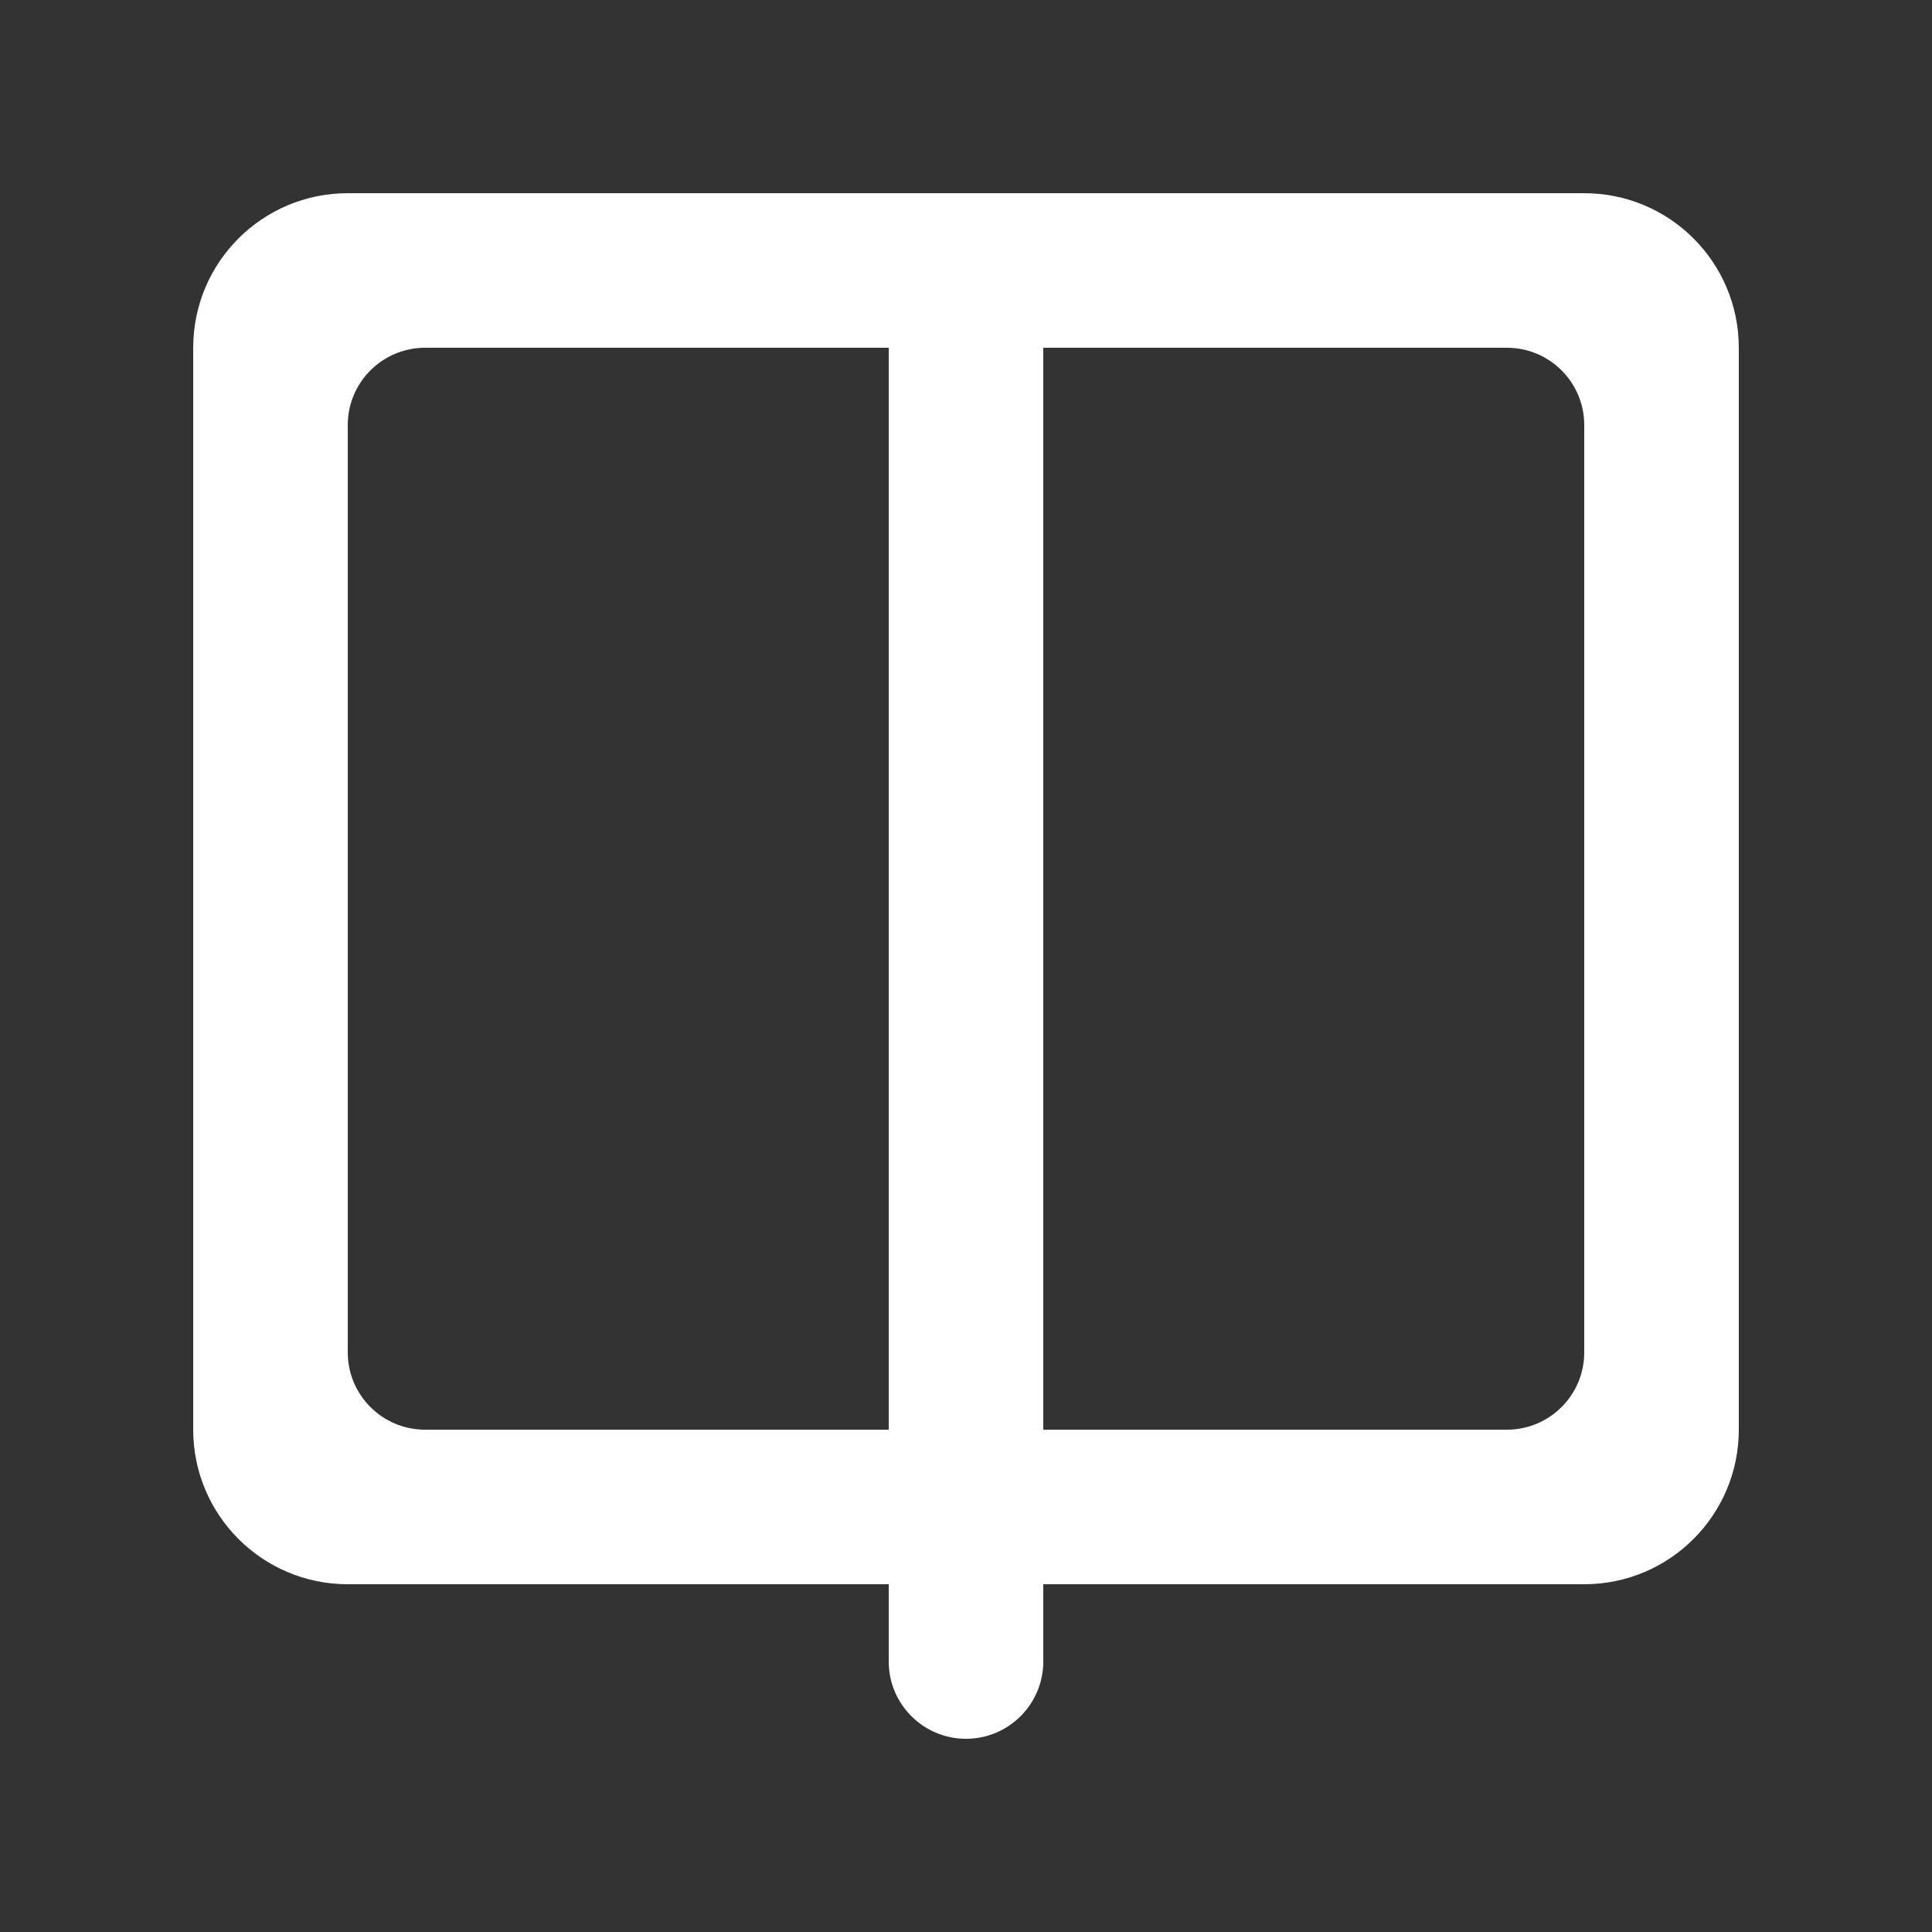 <!-- Generated by IcoMoon.io -->
<svg version="1.1" xmlns="http://www.w3.org/2000/svg" width="40" height="40" viewBox="0 0 40 40">
<rect x="0" y="0" width="40" height="40" fill="#333333" stroke="none"/>
<title>mp-book-3</title>
<path fill="#fff" d="M32.8 28c0 0.883-0.717 1.6-1.6 1.6h-9.6v-22.4h9.6c0.883 0 1.6 0.717 1.6 1.6v19.2zM18.4 29.6h-9.6c-0.883 0-1.6-0.717-1.6-1.6v-19.2c0-0.883 0.717-1.6 1.6-1.6h9.6v22.4zM32.8 4h-25.6c-1.768 0-3.2 1.432-3.2 3.2v22.4c0 1.766 1.432 3.2 3.2 3.2h11.2v1.6c0 0.883 0.717 1.6 1.6 1.6s1.6-0.717 1.6-1.6v-1.6h11.2c1.768 0 3.2-1.434 3.2-3.2v-22.4c0-1.768-1.432-3.2-3.2-3.2v0z"></path>
</svg>
